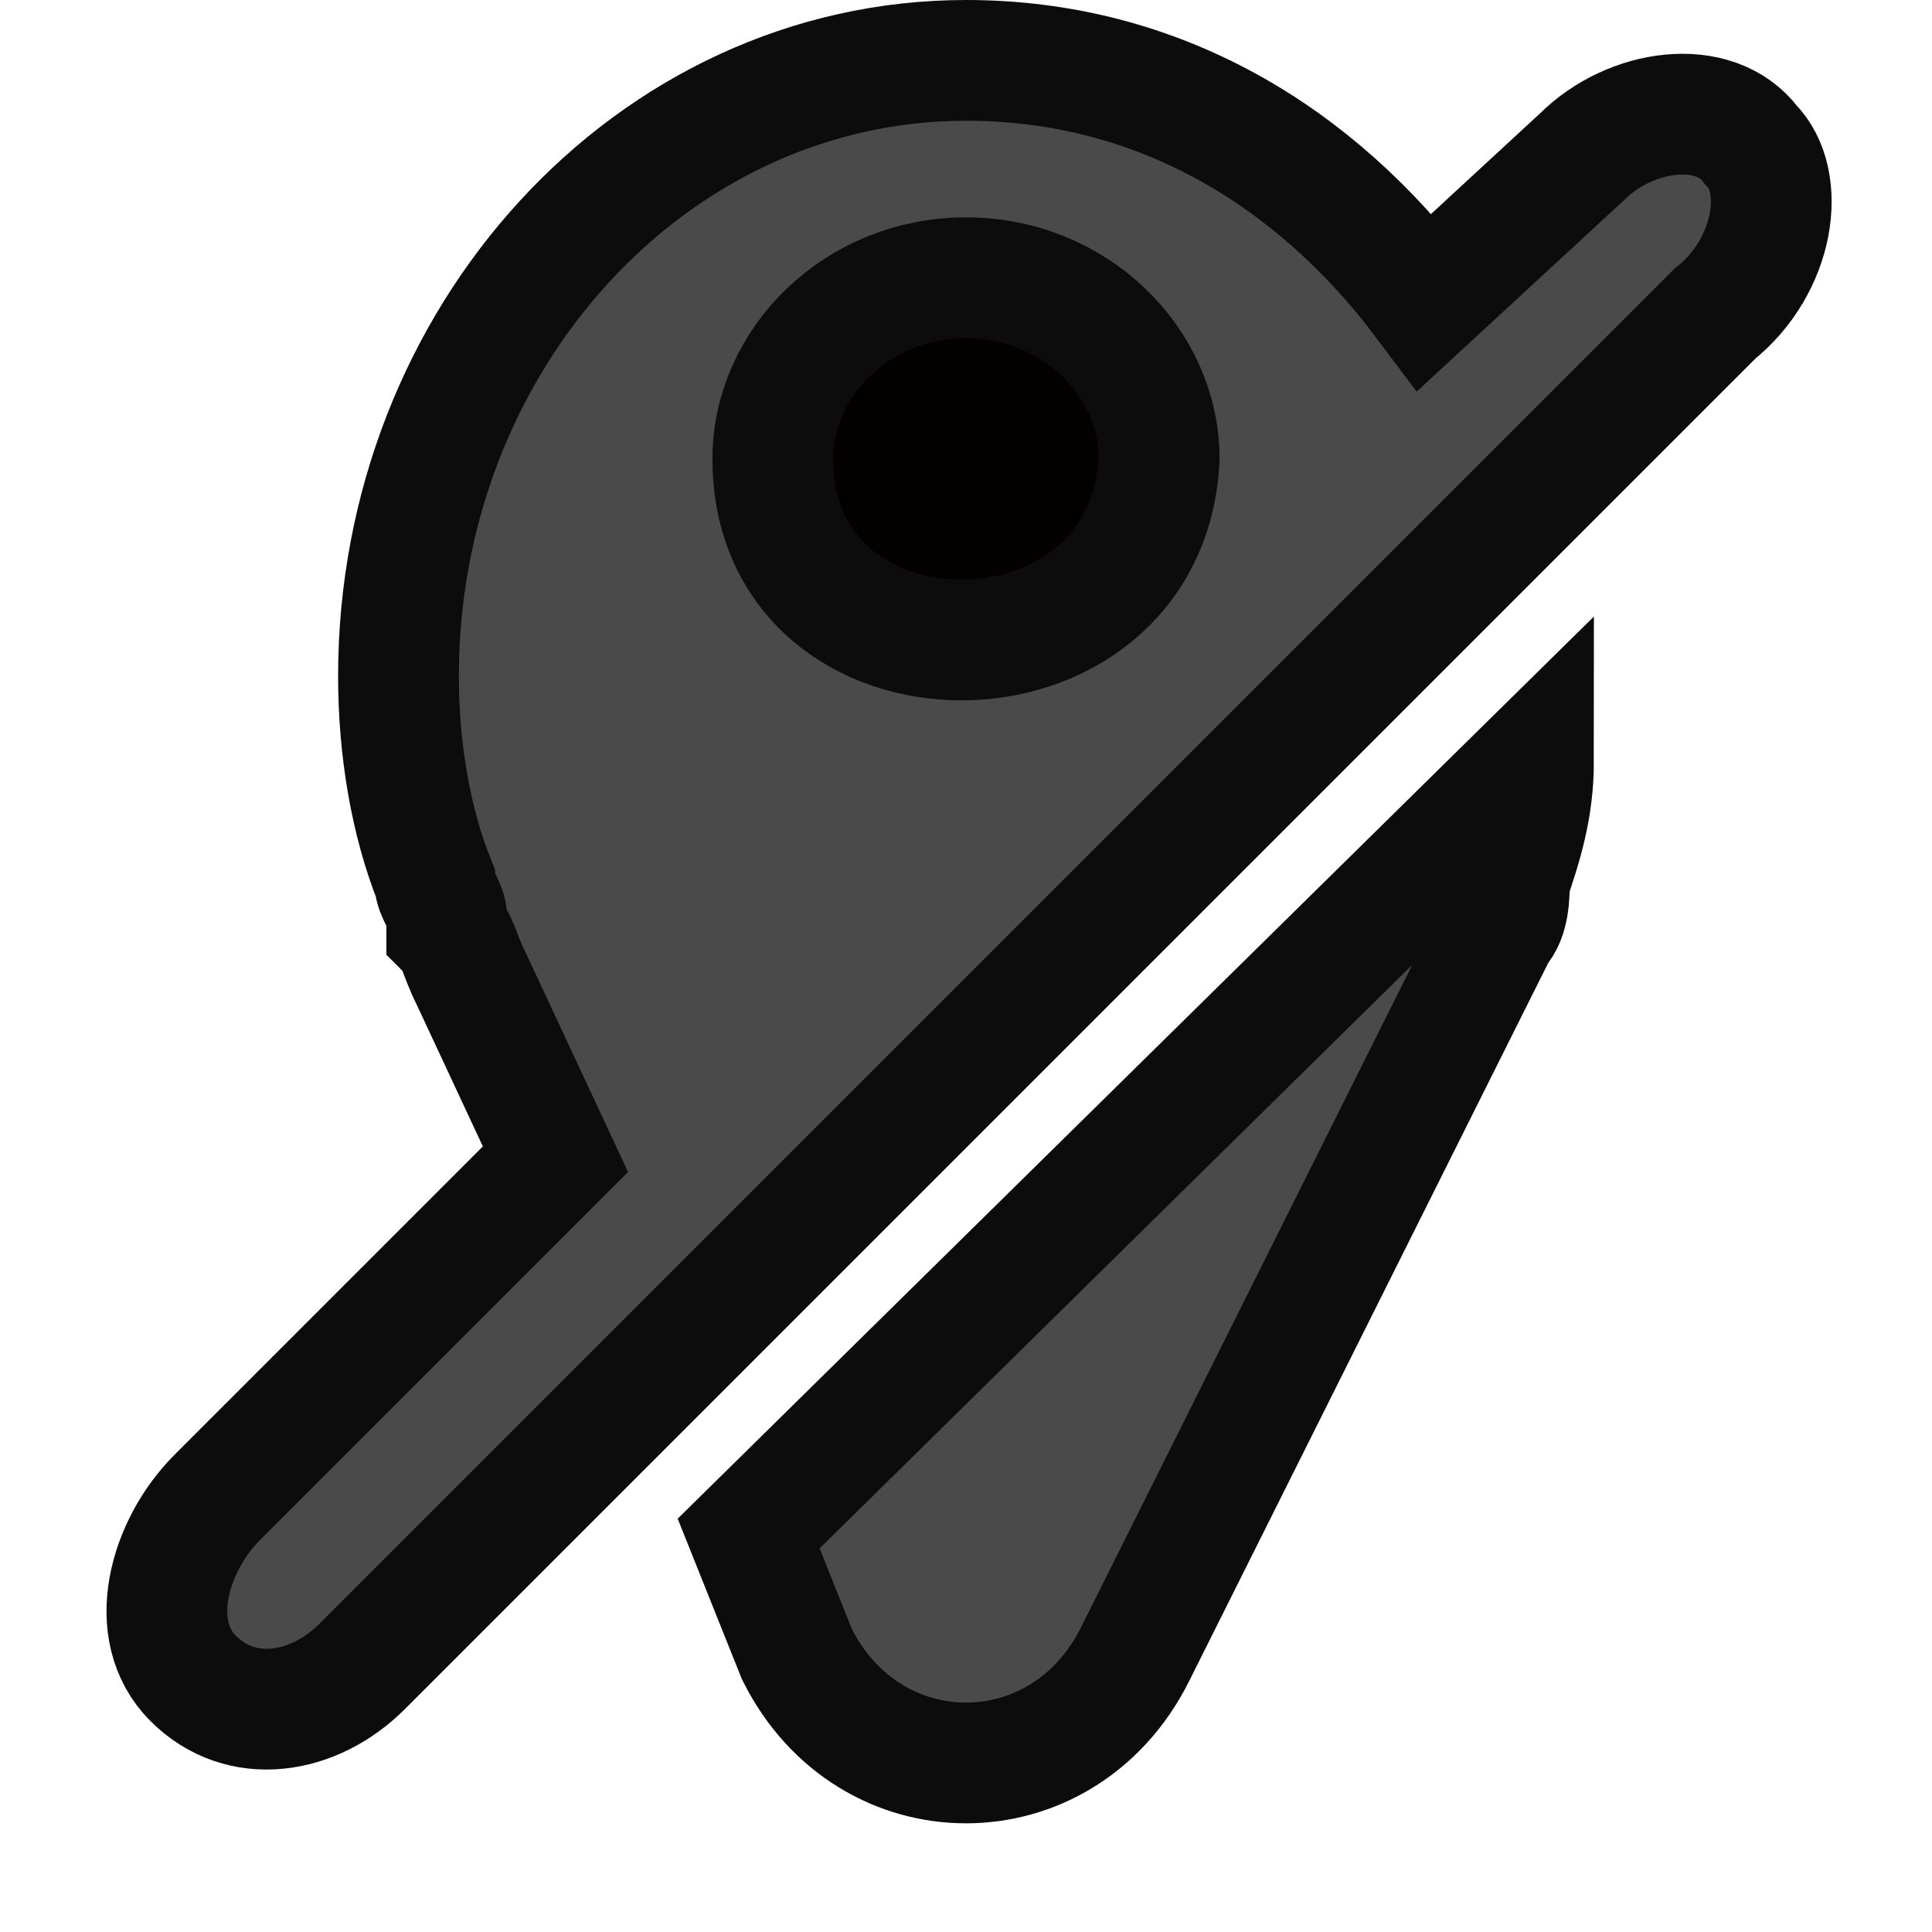 <svg xmlns="http://www.w3.org/2000/svg" width="16" height="16" viewBox="0 0 16 16">
<path  vector-effect="non-scaling-stroke" stroke-width="1" stroke="#0c0c0d" fill="#4B4A4A" d="M14.5,1.2c-0.3-0.4-1-0.3-1.4,0.1l-1.3,1.2c-0.9-1.2-2.2-2-3.8-2c-2.6,0-4.7,2.3-4.7,5.1
c0,0.6,0.1,1.2,0.3,1.7c0,0.1,0.1,0.2,0.1,0.3l0,0.1c0.1,0.1,0.1,0.2,0.2,0.4l0.7,1.5l-2.8,2.8c-0.4,0.4-0.6,1.1-0.2,1.5s1,0.3,1.4-0.1L14.2,2.6C14.7,2.2,14.8,1.5,14.5,1.2z M6.6,13.7c0.6,1.2,2.2,1.2,2.8,0l3-6c0.1-0.1,0.1-0.3,0.1-0.4c0.1-0.3,0.2-0.6,0.2-1l-6.5,6.4L6.6,13.7z"/>
<path  vector-effect="non-scaling-stroke" stroke-width="1" stroke="#0c0c0d" fill="#040000" d="M8,2.3c0.9,0,1.6,0.7,1.6,1.5c-0.1,2-3.2,2-3.2,0C6.4,3,7.1,2.3,8,2.3z"/>
</svg>
